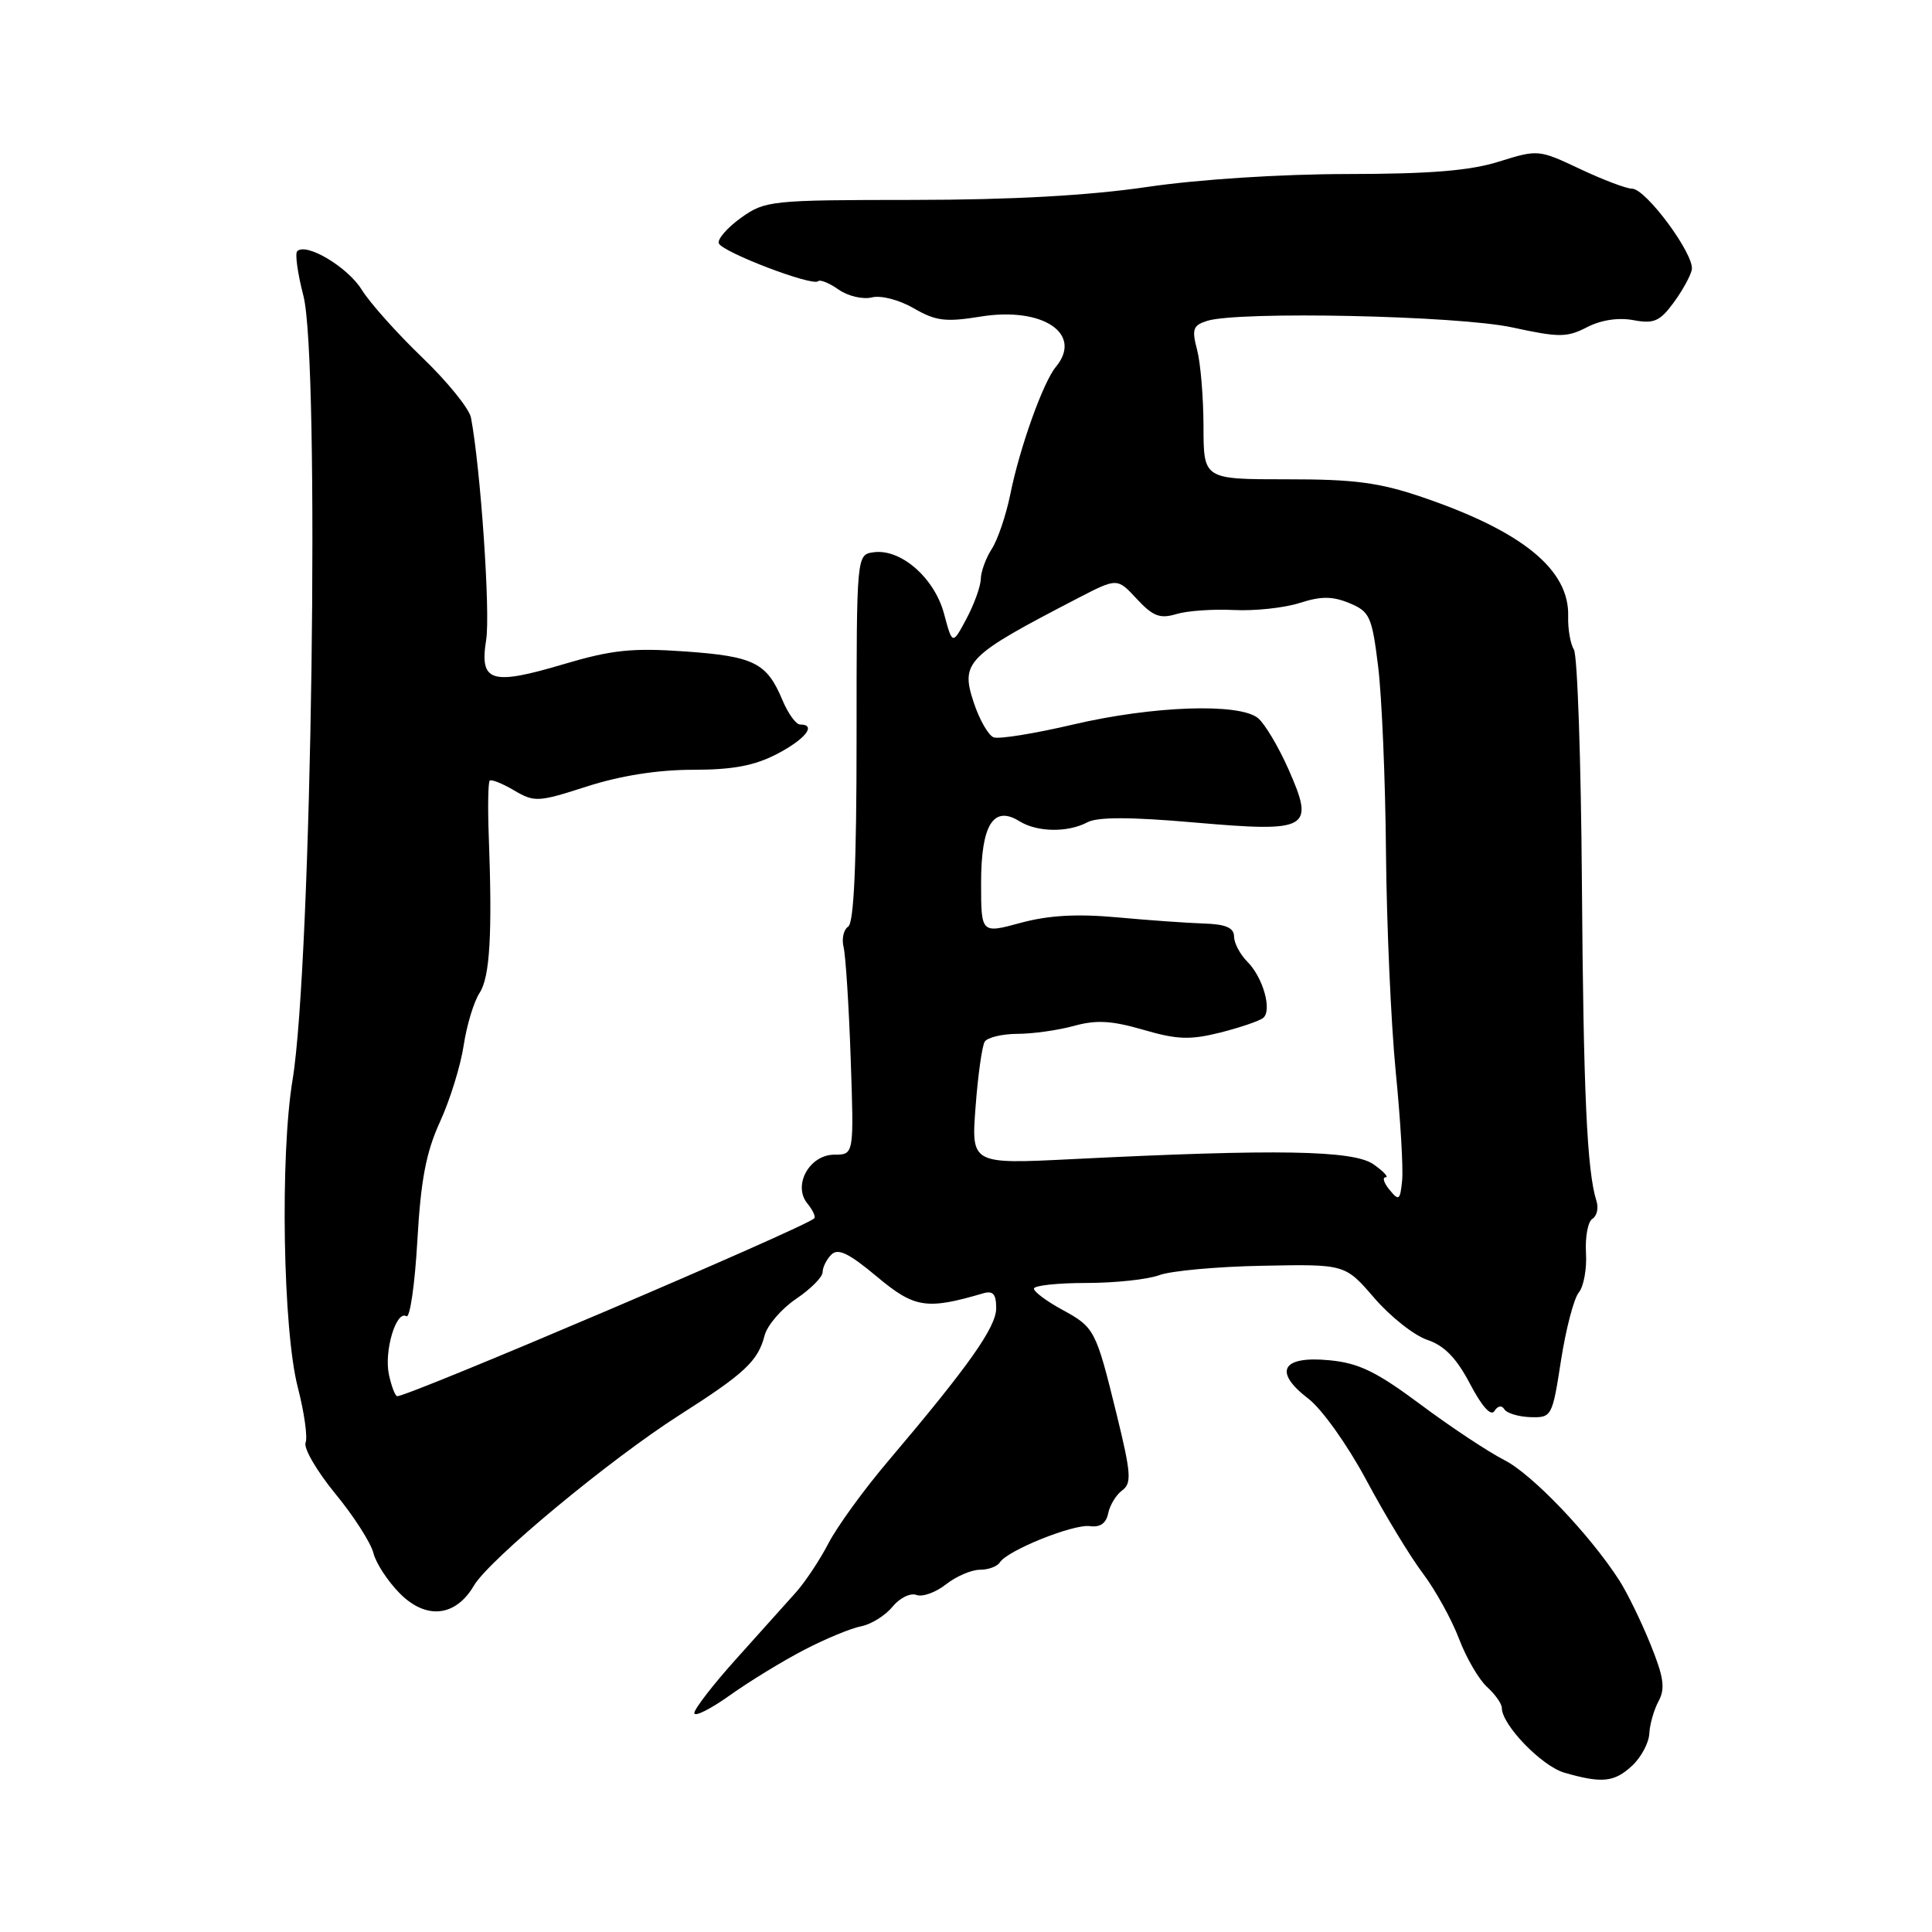 <?xml version="1.0" encoding="UTF-8" standalone="no"?>
<!DOCTYPE svg PUBLIC "-//W3C//DTD SVG 1.1//EN" "http://www.w3.org/Graphics/SVG/1.1/DTD/svg11.dtd" >
<svg xmlns="http://www.w3.org/2000/svg" xmlns:xlink="http://www.w3.org/1999/xlink" version="1.1" viewBox="0 0 256 256">
 <g >
 <path fill="currentColor"
d=" M 216.26 233.97 C 217.46 232.86 218.48 230.94 218.54 229.72 C 218.60 228.50 219.15 226.56 219.77 225.41 C 220.68 223.73 220.46 222.22 218.67 217.81 C 217.44 214.78 215.59 211.00 214.56 209.40 C 210.64 203.32 202.99 195.31 199.32 193.46 C 197.22 192.39 192.23 189.09 188.24 186.11 C 182.37 181.74 180.05 180.61 176.14 180.24 C 169.84 179.63 168.68 181.75 173.35 185.32 C 175.15 186.69 178.54 191.45 181.04 196.11 C 183.49 200.70 186.86 206.26 188.53 208.47 C 190.20 210.69 192.35 214.58 193.32 217.13 C 194.28 219.67 195.96 222.55 197.04 223.53 C 198.12 224.51 199.00 225.76 199.00 226.31 C 199.00 228.55 204.28 234.02 207.29 234.89 C 212.27 236.33 213.91 236.16 216.26 233.97 Z  M 106.61 218.59 C 109.42 217.13 112.79 215.74 114.11 215.49 C 115.42 215.24 117.29 214.08 118.25 212.91 C 119.21 211.74 120.64 211.03 121.43 211.34 C 122.23 211.64 123.98 211.01 125.34 209.94 C 126.70 208.87 128.73 208.00 129.85 208.00 C 130.97 208.00 132.15 207.56 132.48 207.03 C 133.46 205.45 142.22 201.92 144.42 202.22 C 145.77 202.41 146.58 201.84 146.84 200.52 C 147.06 199.44 147.89 198.07 148.70 197.48 C 149.97 196.55 149.88 195.24 147.97 187.45 C 145.19 176.14 145.07 175.90 140.67 173.50 C 138.65 172.40 137.00 171.16 137.00 170.75 C 137.00 170.34 140.12 170.00 143.93 170.00 C 147.75 170.00 152.09 169.53 153.59 168.97 C 155.09 168.40 161.24 167.83 167.27 167.72 C 178.23 167.50 178.23 167.50 182.10 171.99 C 184.23 174.46 187.39 176.96 189.13 177.54 C 191.40 178.31 193.00 179.96 194.79 183.38 C 196.36 186.37 197.56 187.71 198.02 186.97 C 198.45 186.27 198.99 186.17 199.34 186.74 C 199.66 187.26 201.22 187.73 202.80 187.78 C 205.61 187.86 205.69 187.71 206.84 180.27 C 207.49 176.09 208.55 172.04 209.20 171.26 C 209.85 170.47 210.28 168.11 210.15 166.00 C 210.03 163.89 210.41 161.86 211.00 161.50 C 211.60 161.13 211.84 160.07 211.54 159.14 C 210.28 155.17 209.81 144.77 209.61 116.98 C 209.49 100.74 209.02 86.84 208.55 86.08 C 208.09 85.33 207.74 83.34 207.79 81.67 C 207.97 75.49 201.75 70.41 188.50 65.89 C 182.78 63.94 179.49 63.50 170.49 63.51 C 159.48 63.51 159.48 63.51 159.47 56.51 C 159.46 52.65 159.08 48.08 158.62 46.35 C 157.90 43.62 158.08 43.11 159.94 42.52 C 164.10 41.20 193.23 41.82 200.41 43.39 C 206.59 44.73 207.62 44.73 210.28 43.36 C 212.13 42.40 214.44 42.05 216.43 42.42 C 219.13 42.93 219.93 42.58 221.73 40.15 C 222.89 38.58 223.99 36.60 224.17 35.75 C 224.59 33.80 218.10 25.00 216.25 25.00 C 215.50 25.00 212.39 23.82 209.36 22.39 C 203.90 19.81 203.78 19.80 198.63 21.41 C 194.80 22.62 189.51 23.05 178.48 23.06 C 169.67 23.07 158.80 23.77 152.02 24.77 C 144.29 25.91 134.09 26.48 121.00 26.49 C 102.14 26.50 101.39 26.58 98.20 28.85 C 96.39 30.15 95.06 31.67 95.24 32.23 C 95.63 33.38 107.68 37.99 108.41 37.26 C 108.66 37.01 109.88 37.50 111.12 38.37 C 112.36 39.24 114.33 39.70 115.51 39.41 C 116.73 39.10 119.14 39.73 121.08 40.85 C 124.00 42.54 125.30 42.70 129.93 41.95 C 138.15 40.61 143.55 44.22 139.91 48.61 C 138.22 50.64 135.11 59.33 133.87 65.50 C 133.31 68.25 132.21 71.50 131.43 72.71 C 130.64 73.93 129.98 75.73 129.96 76.71 C 129.94 77.70 129.08 80.07 128.06 81.99 C 126.20 85.47 126.20 85.47 125.08 81.29 C 123.80 76.55 119.34 72.67 115.75 73.18 C 113.50 73.50 113.50 73.50 113.50 97.78 C 113.50 114.45 113.15 122.29 112.39 122.78 C 111.78 123.18 111.51 124.40 111.78 125.50 C 112.05 126.60 112.48 133.24 112.72 140.25 C 113.16 153.00 113.16 153.00 110.56 153.00 C 107.24 153.00 105.00 157.09 107.00 159.49 C 107.70 160.35 108.11 161.23 107.89 161.44 C 106.70 162.64 54.25 185.00 52.64 185.00 C 52.37 185.00 51.88 183.73 51.54 182.17 C 50.86 179.07 52.49 173.57 53.85 174.41 C 54.32 174.70 54.97 170.20 55.30 164.42 C 55.76 156.34 56.45 152.70 58.30 148.65 C 59.63 145.75 61.04 141.19 61.44 138.52 C 61.84 135.85 62.79 132.72 63.55 131.56 C 64.92 129.47 65.25 123.75 64.76 110.67 C 64.62 106.91 64.68 103.66 64.89 103.44 C 65.10 103.23 66.56 103.81 68.12 104.73 C 70.82 106.32 71.30 106.30 77.80 104.20 C 82.23 102.78 87.16 102.00 91.79 102.00 C 97.11 102.00 99.97 101.46 102.97 99.90 C 106.74 97.93 108.25 96.00 106.01 96.00 C 105.47 96.00 104.42 94.54 103.67 92.75 C 101.60 87.81 99.91 86.97 90.78 86.32 C 83.78 85.83 81.09 86.11 74.74 87.99 C 65.06 90.87 63.52 90.39 64.42 84.78 C 64.99 81.21 63.69 62.17 62.41 55.35 C 62.19 54.16 59.28 50.57 55.94 47.36 C 52.61 44.16 49.00 40.12 47.93 38.39 C 46.07 35.38 40.56 32.10 39.38 33.29 C 39.07 33.60 39.44 36.25 40.20 39.18 C 42.42 47.74 41.32 127.64 38.76 143.13 C 37.10 153.18 37.49 176.26 39.46 183.83 C 40.31 187.12 40.78 190.42 40.49 191.16 C 40.21 191.90 41.98 194.93 44.42 197.91 C 46.87 200.88 49.14 204.43 49.48 205.79 C 49.82 207.15 51.41 209.56 53.00 211.16 C 56.49 214.65 60.37 214.23 62.79 210.11 C 64.83 206.64 80.80 193.39 90.07 187.48 C 98.67 182.00 100.44 180.35 101.31 176.97 C 101.66 175.61 103.54 173.43 105.47 172.12 C 107.41 170.81 109.00 169.22 109.00 168.57 C 109.00 167.93 109.52 166.88 110.16 166.24 C 111.04 165.36 112.49 166.06 116.18 169.15 C 121.18 173.33 122.75 173.58 130.25 171.38 C 131.58 170.99 132.00 171.45 132.00 173.34 C 132.00 175.86 128.37 180.99 117.67 193.62 C 114.46 197.40 110.91 202.30 109.78 204.49 C 108.64 206.69 106.70 209.61 105.47 210.99 C 104.24 212.37 100.70 216.31 97.62 219.74 C 94.53 223.17 92.00 226.44 92.00 226.99 C 92.00 227.54 94.14 226.47 96.75 224.61 C 99.36 222.75 103.80 220.04 106.61 218.59 Z  M 184.13 157.67 C 183.37 156.75 183.14 156.00 183.60 156.00 C 184.06 156.00 183.34 155.23 182.00 154.28 C 179.32 152.41 169.23 152.23 142.10 153.59 C 128.69 154.26 128.69 154.26 129.27 146.66 C 129.58 142.48 130.13 138.60 130.48 138.03 C 130.83 137.47 132.78 137.00 134.81 136.99 C 136.84 136.99 140.21 136.51 142.29 135.94 C 145.24 135.12 147.29 135.23 151.49 136.45 C 155.98 137.76 157.69 137.82 161.69 136.82 C 164.34 136.15 166.89 135.28 167.38 134.88 C 168.59 133.87 167.36 129.50 165.26 127.41 C 164.31 126.45 163.52 124.96 163.52 124.09 C 163.50 122.93 162.42 122.46 159.50 122.37 C 157.30 122.30 152.12 121.93 148.00 121.55 C 142.72 121.07 138.94 121.28 135.25 122.28 C 130.00 123.71 130.00 123.71 130.00 116.98 C 130.00 109.30 131.63 106.67 135.07 108.81 C 137.42 110.28 141.49 110.34 144.08 108.96 C 145.42 108.24 149.76 108.24 158.21 108.98 C 173.51 110.31 174.25 109.89 170.72 101.91 C 169.40 98.93 167.59 95.90 166.70 95.16 C 164.24 93.13 152.79 93.52 142.21 96.00 C 137.10 97.20 132.35 97.97 131.66 97.70 C 130.96 97.43 129.77 95.35 129.02 93.07 C 127.25 87.71 128.05 86.92 142.77 79.29 C 148.04 76.56 148.04 76.56 150.63 79.36 C 152.77 81.66 153.70 82.02 155.86 81.37 C 157.31 80.93 160.75 80.69 163.50 80.83 C 166.25 80.97 170.16 80.55 172.20 79.90 C 175.06 78.98 176.55 78.99 178.81 79.92 C 181.50 81.04 181.79 81.67 182.61 88.31 C 183.10 92.27 183.57 103.38 183.65 113.00 C 183.74 122.62 184.32 135.68 184.94 142.00 C 185.57 148.32 185.95 154.81 185.79 156.42 C 185.53 159.05 185.36 159.17 184.13 157.67 Z "/>
</g>
</svg>